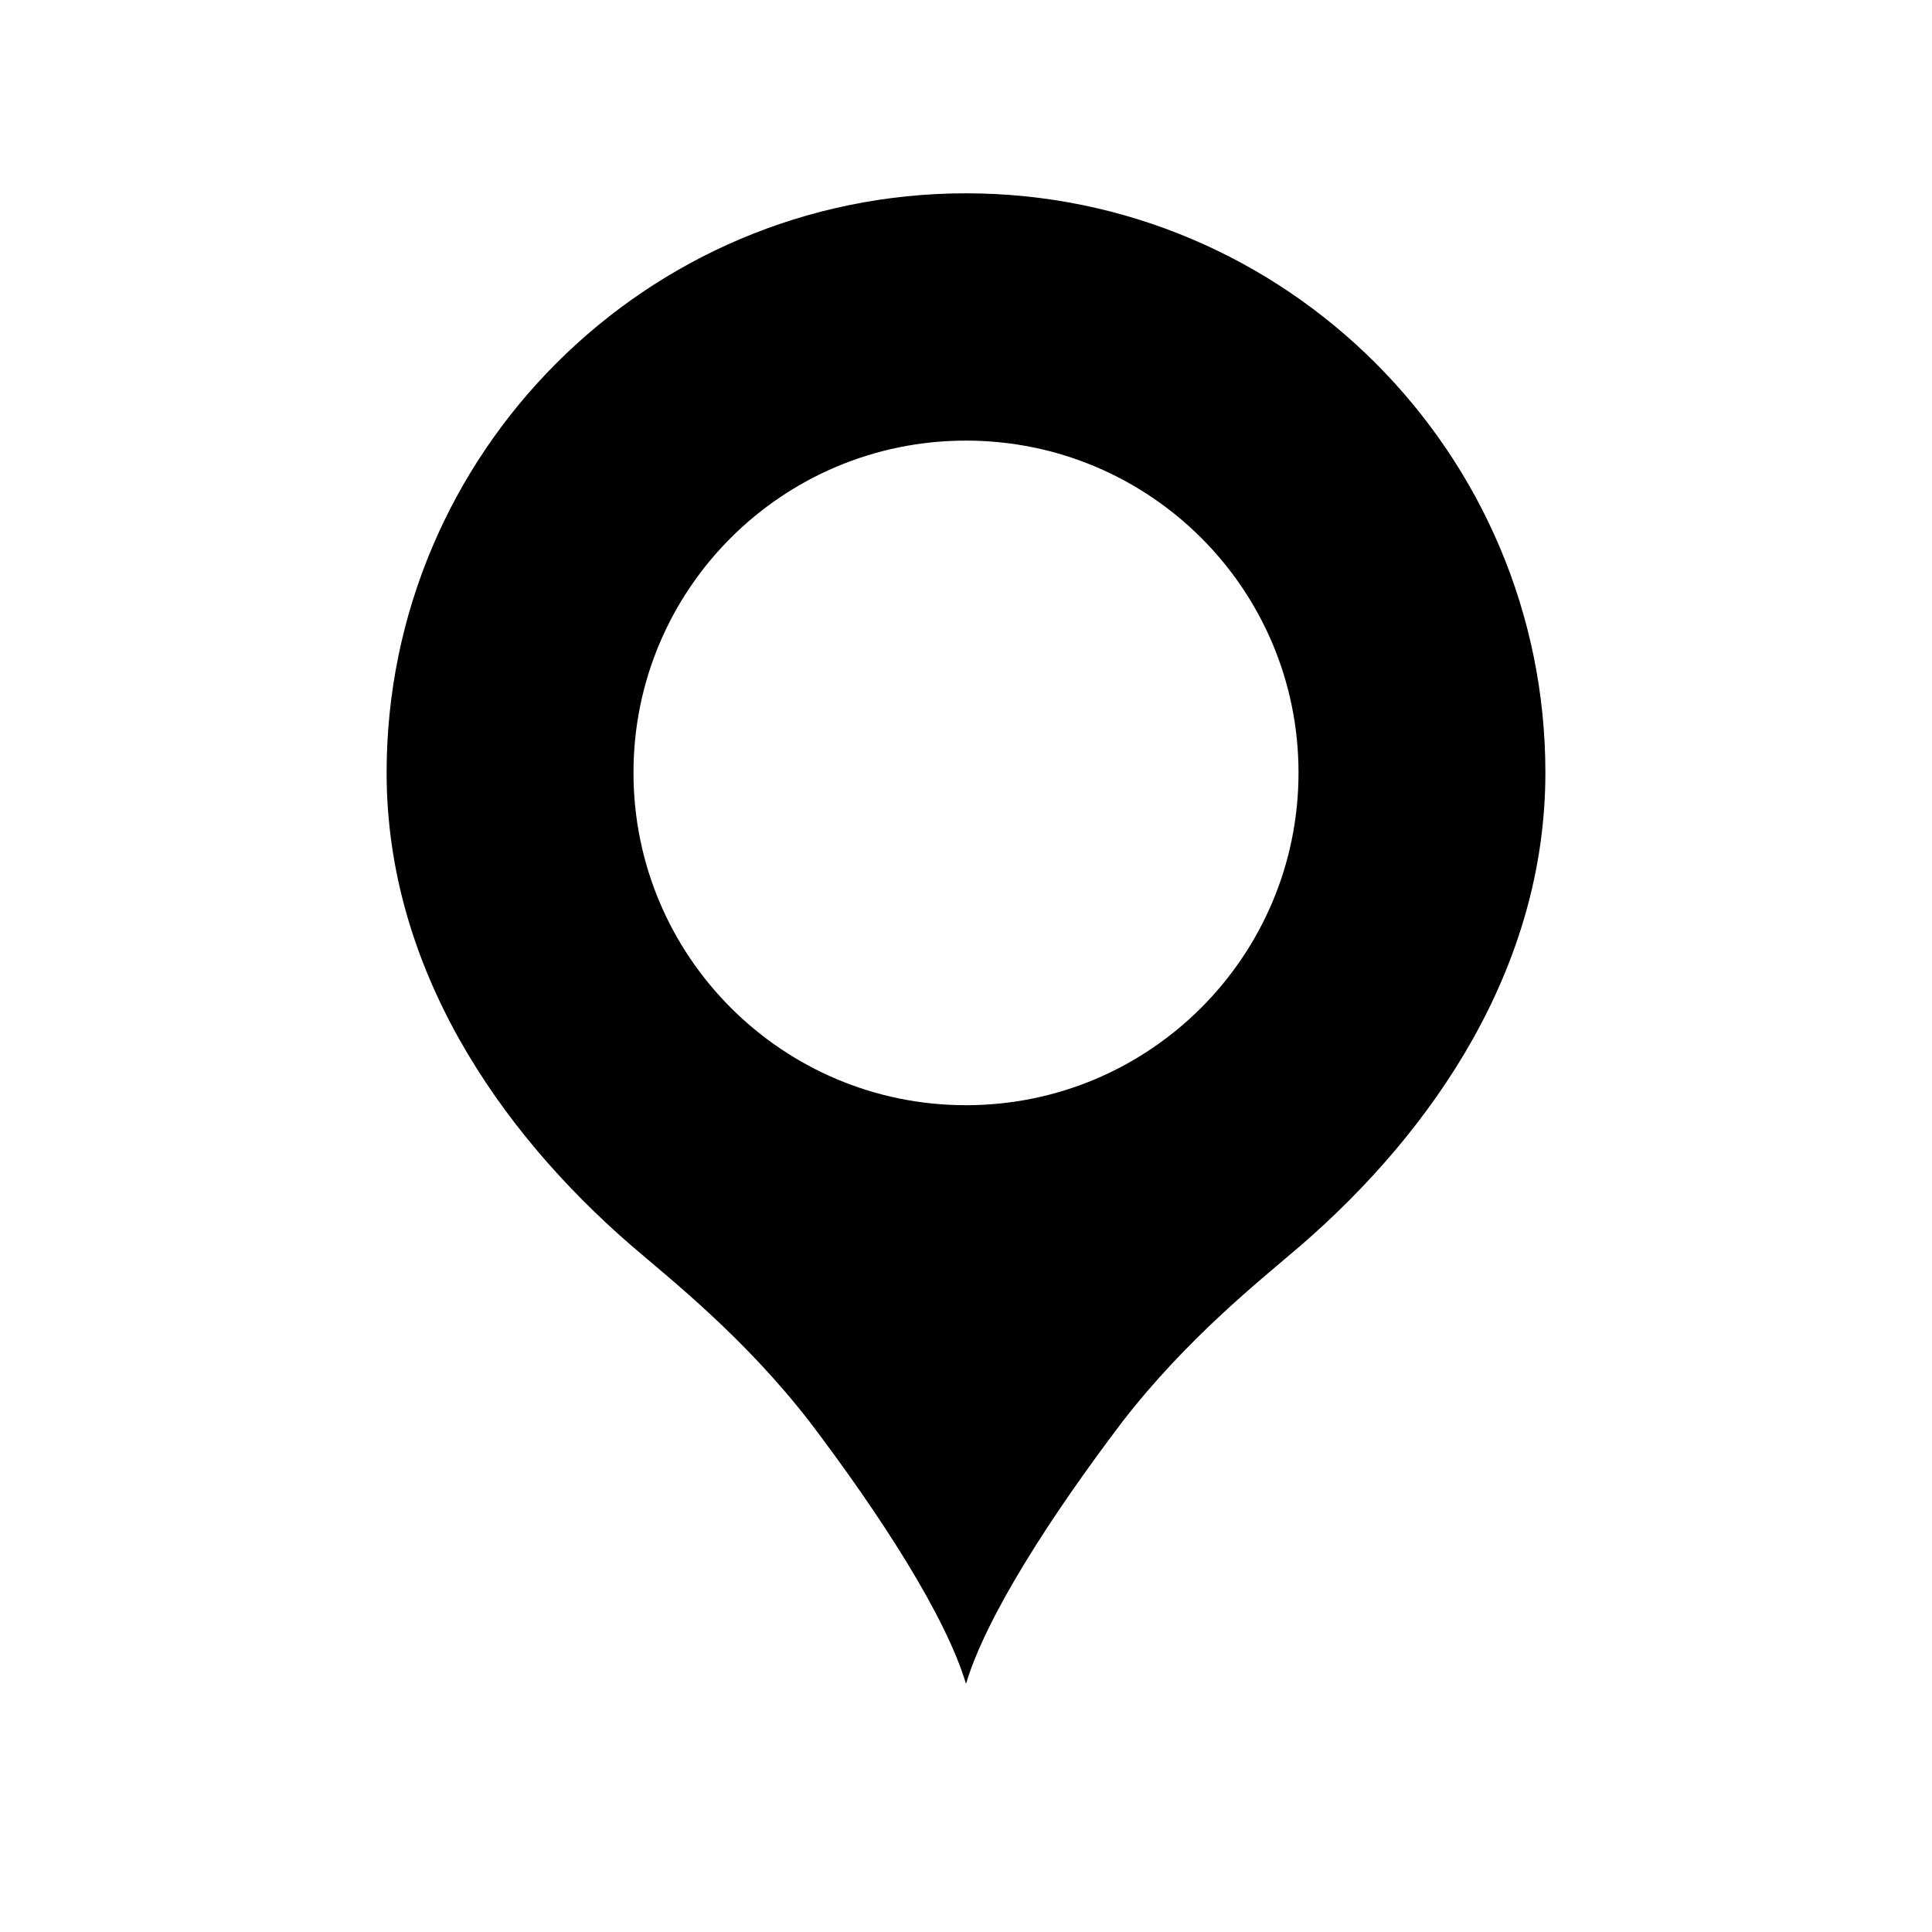 <?xml version="1.0" encoding="UTF-8" standalone="yes"?>
<svg xmlns="http://www.w3.org/2000/svg" xmlns:xlink="http://www.w3.org/1999/xlink" width="24px" height="24px" viewBox="0 0 18 18" version="1.1">
  <g id="surface1">
    <path style=" stroke:none;fill-rule:nonzero;fill:rgb(0%,0%,0%);fill-opacity:1;" d="M 9 1.801 C 6.02 1.801 3.602 4.223 3.602 7.199 C 3.602 9.02 4.652 10.539 5.879 11.602 C 6.266 11.934 6.938 12.465 7.543 13.246 C 8.207 14.121 8.812 15.059 9 15.688 C 9.188 15.059 9.793 14.121 10.457 13.246 C 11.062 12.465 11.734 11.934 12.121 11.602 C 13.348 10.539 14.398 9.02 14.398 7.199 C 14.398 4.223 11.98 1.801 9 1.801 Z M 9 4.105 C 10.711 4.105 12.098 5.488 12.098 7.199 C 12.098 8.91 10.711 10.297 9 10.297 C 7.289 10.297 5.902 8.91 5.902 7.199 C 5.902 5.488 7.289 4.105 9 4.105 Z M 9 4.105 "/>
  </g>
</svg>